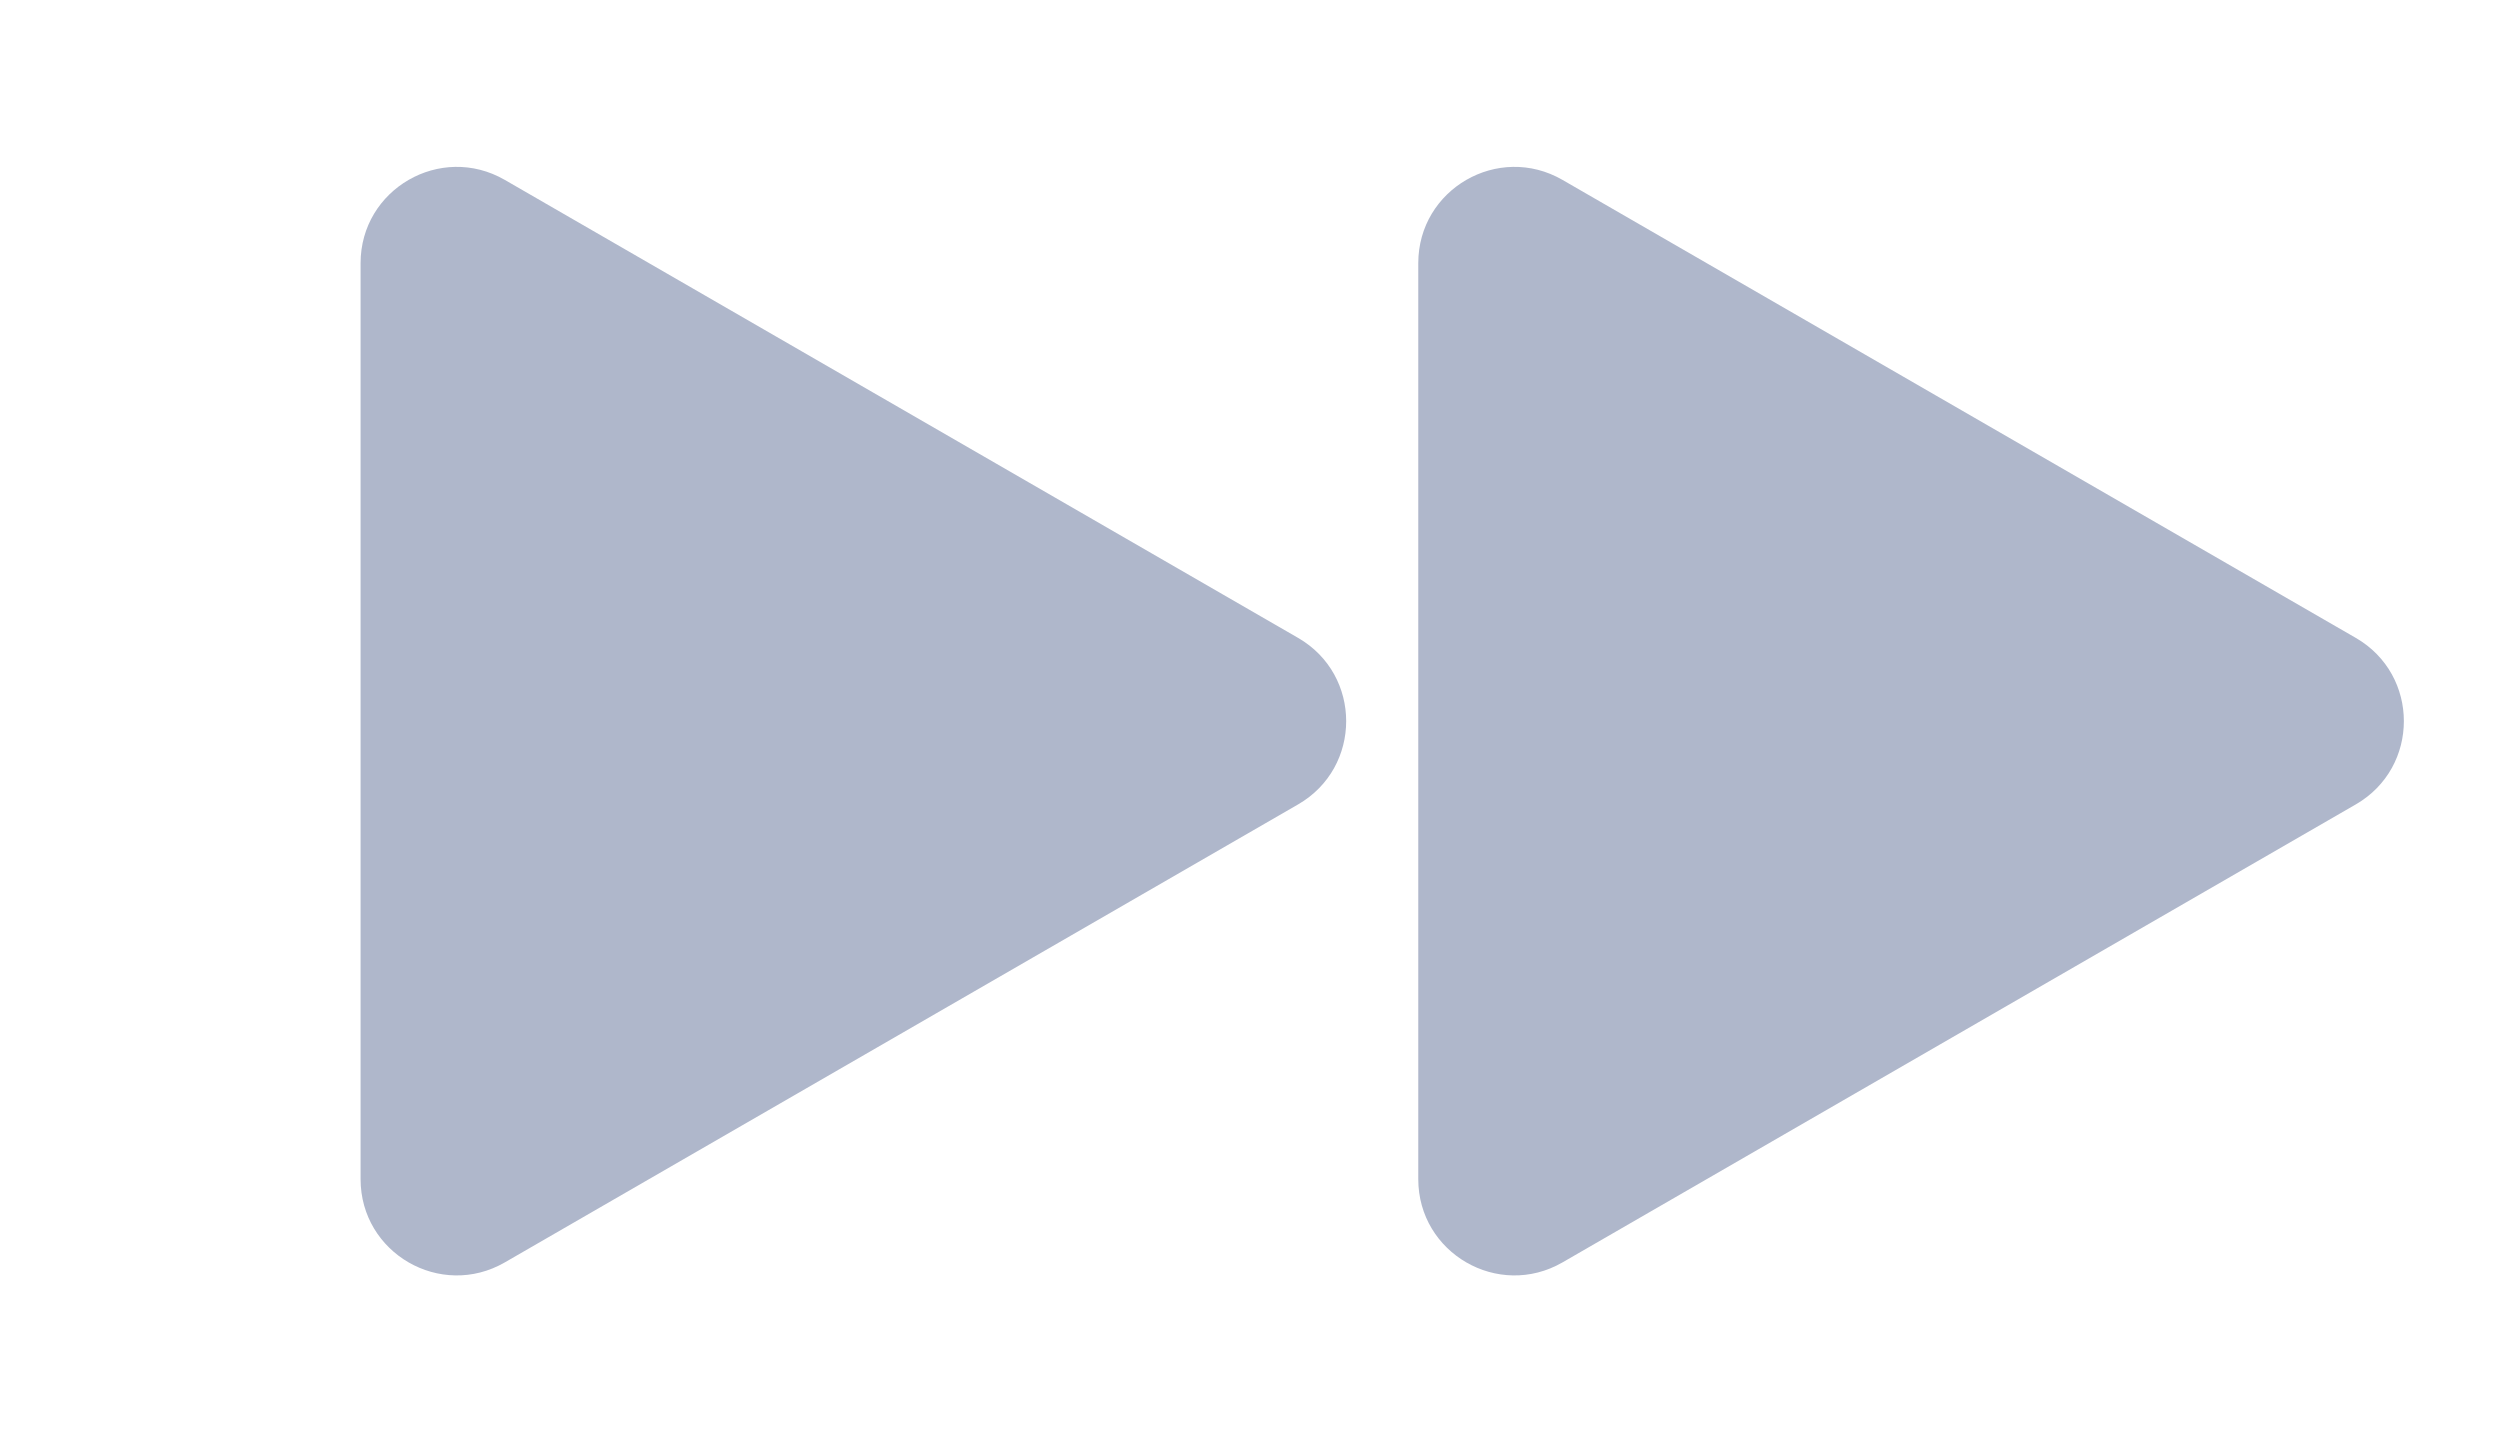 <svg width="26" height="15" viewBox="0 0 26 15" fill="none" xmlns="http://www.w3.org/2000/svg">
    <path
        d="M13.5 6.634C14.167 7.019 14.167 7.981 13.5 8.366L5.25 13.129C4.583 13.514 3.75 13.033 3.75 12.263L3.75 2.737C3.75 1.967 4.583 1.486 5.25 1.871L13.5 6.634Z"
        fill="#AFB7CB" />
    <path
        d="M24.5 6.634C25.167 7.019 25.167 7.981 24.5 8.366L16.25 13.129C15.583 13.514 14.75 13.033 14.75 12.263L14.75 2.737C14.75 1.967 15.583 1.486 16.25 1.871L24.5 6.634Z"
        fill="#AFB7CB" />
</svg>

